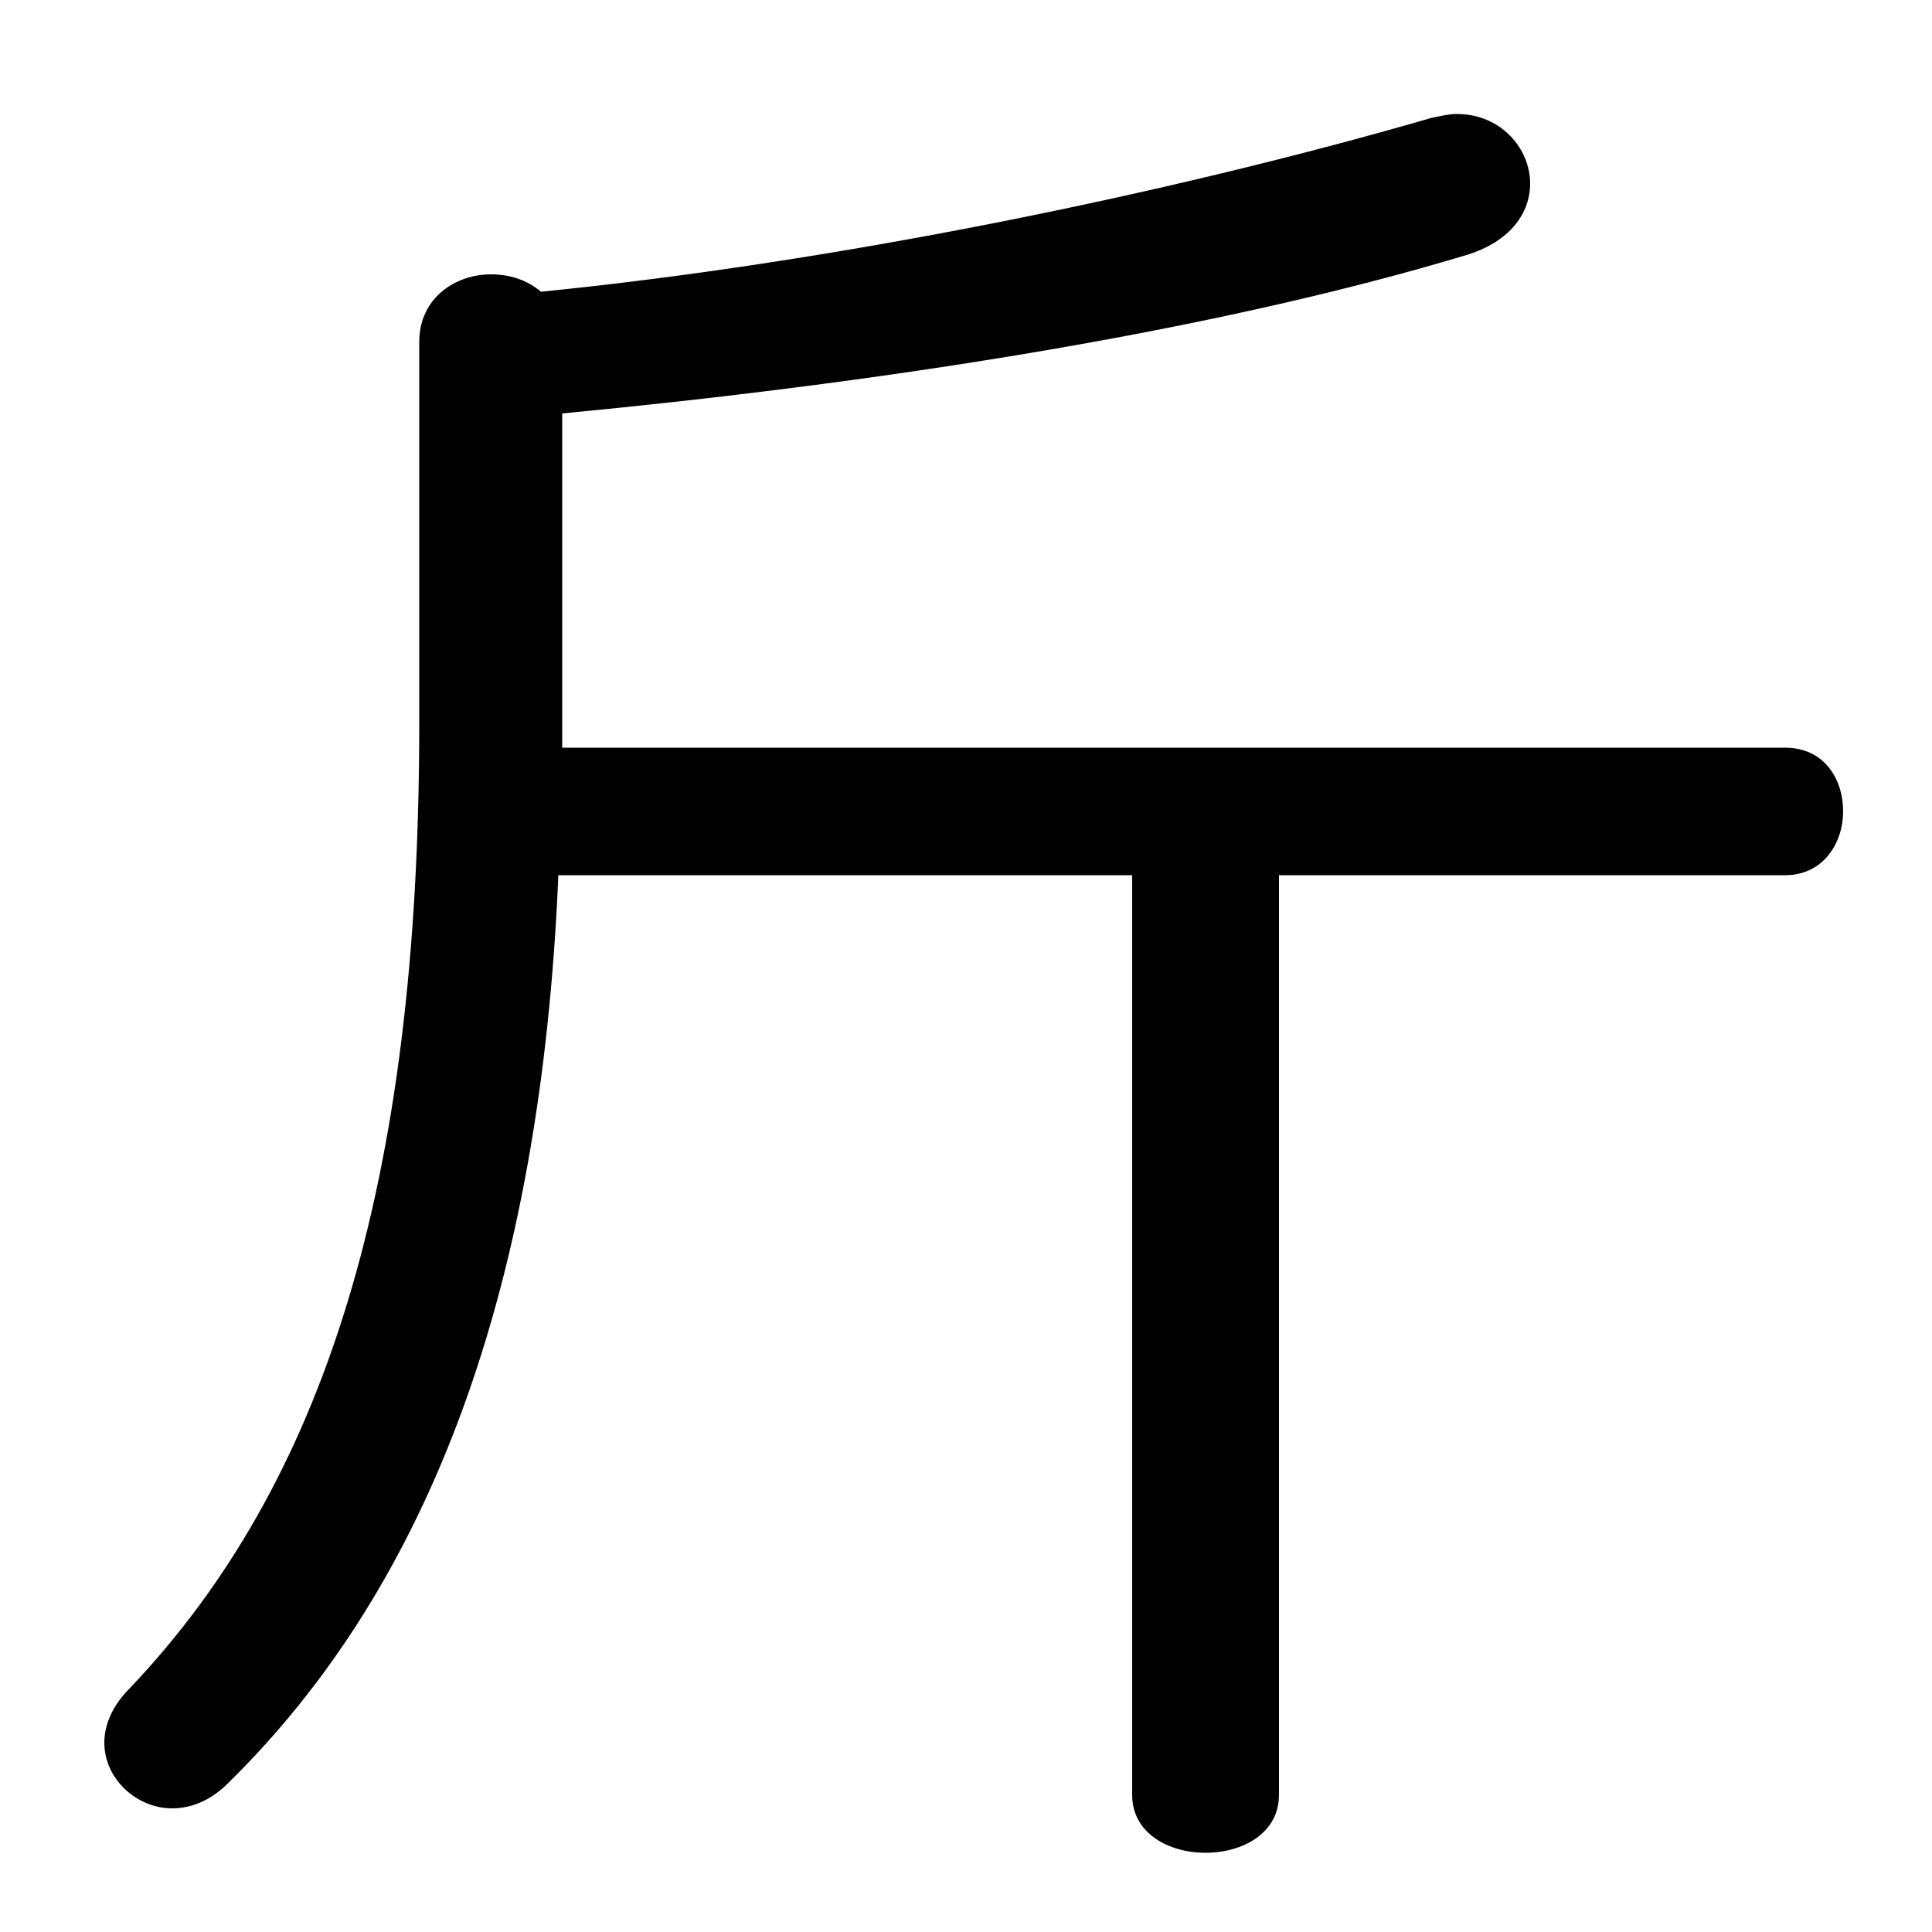 <svg xmlns="http://www.w3.org/2000/svg" viewBox="0 -44.0 50.0 50.0">
    <rect x="0" y="-44.0" width="50.0" height="50.0" fill="#808080" stroke="none"/>
    <g transform="scale(1, -1)">
        <!-- ボディの枠 -->
        <rect x="0" y="-6.0" width="50.0" height="50.0"
            stroke="white" fill="white"/>
        <!-- グリフ座標系の原点 -->
        <circle cx="0" cy="0" r="5" fill="white"/>
        <!-- グリフのアウトライン -->
        <g style="fill:black;stroke:#000000;stroke-width:0;stroke-linecap:round;stroke-linejoin:round;">
        <path d="M 29.3 21.35 L 29.3 -2.45 C 29.3 -3.45 30.25 -3.95 31.2 -3.95 C 32.15 -3.95 33.1 -3.45 33.1 -2.45 L 33.1 21.35 L 46.2 21.35 C 47.2 21.35 47.7 22.2 47.7 23.0 C 47.7 23.85 47.2 24.65 46.2 24.65 L 14.55 24.65 L 14.55 24.85 L 14.55 33.3 C 22.4 34.05 31.15 35.35 37.95 37.4 C 39.1 37.75 39.6 38.5 39.6 39.25 C 39.6 40.15 38.85 41.05 37.7 41.05 C 37.5 41.05 37.3 41.0 37.05 40.95 C 30.15 38.95 21.5 37.2 14.0 36.45 C 13.65 36.75 13.2 36.9 12.7 36.9 C 11.8 36.9 10.85 36.3 10.85 35.15 L 10.85 25.25 C 10.85 13.35 8.4 5.6 3.35 0.3 C 2.9 -0.15 2.7 -0.65 2.7 -1.1 C 2.7 -2.05 3.55 -2.8 4.45 -2.8 C 4.95 -2.8 5.45 -2.6 5.9 -2.15 C 11.15 3.0 14.0 10.7 14.45 21.35 Z"/>
    </g>
    </g>
</svg>
